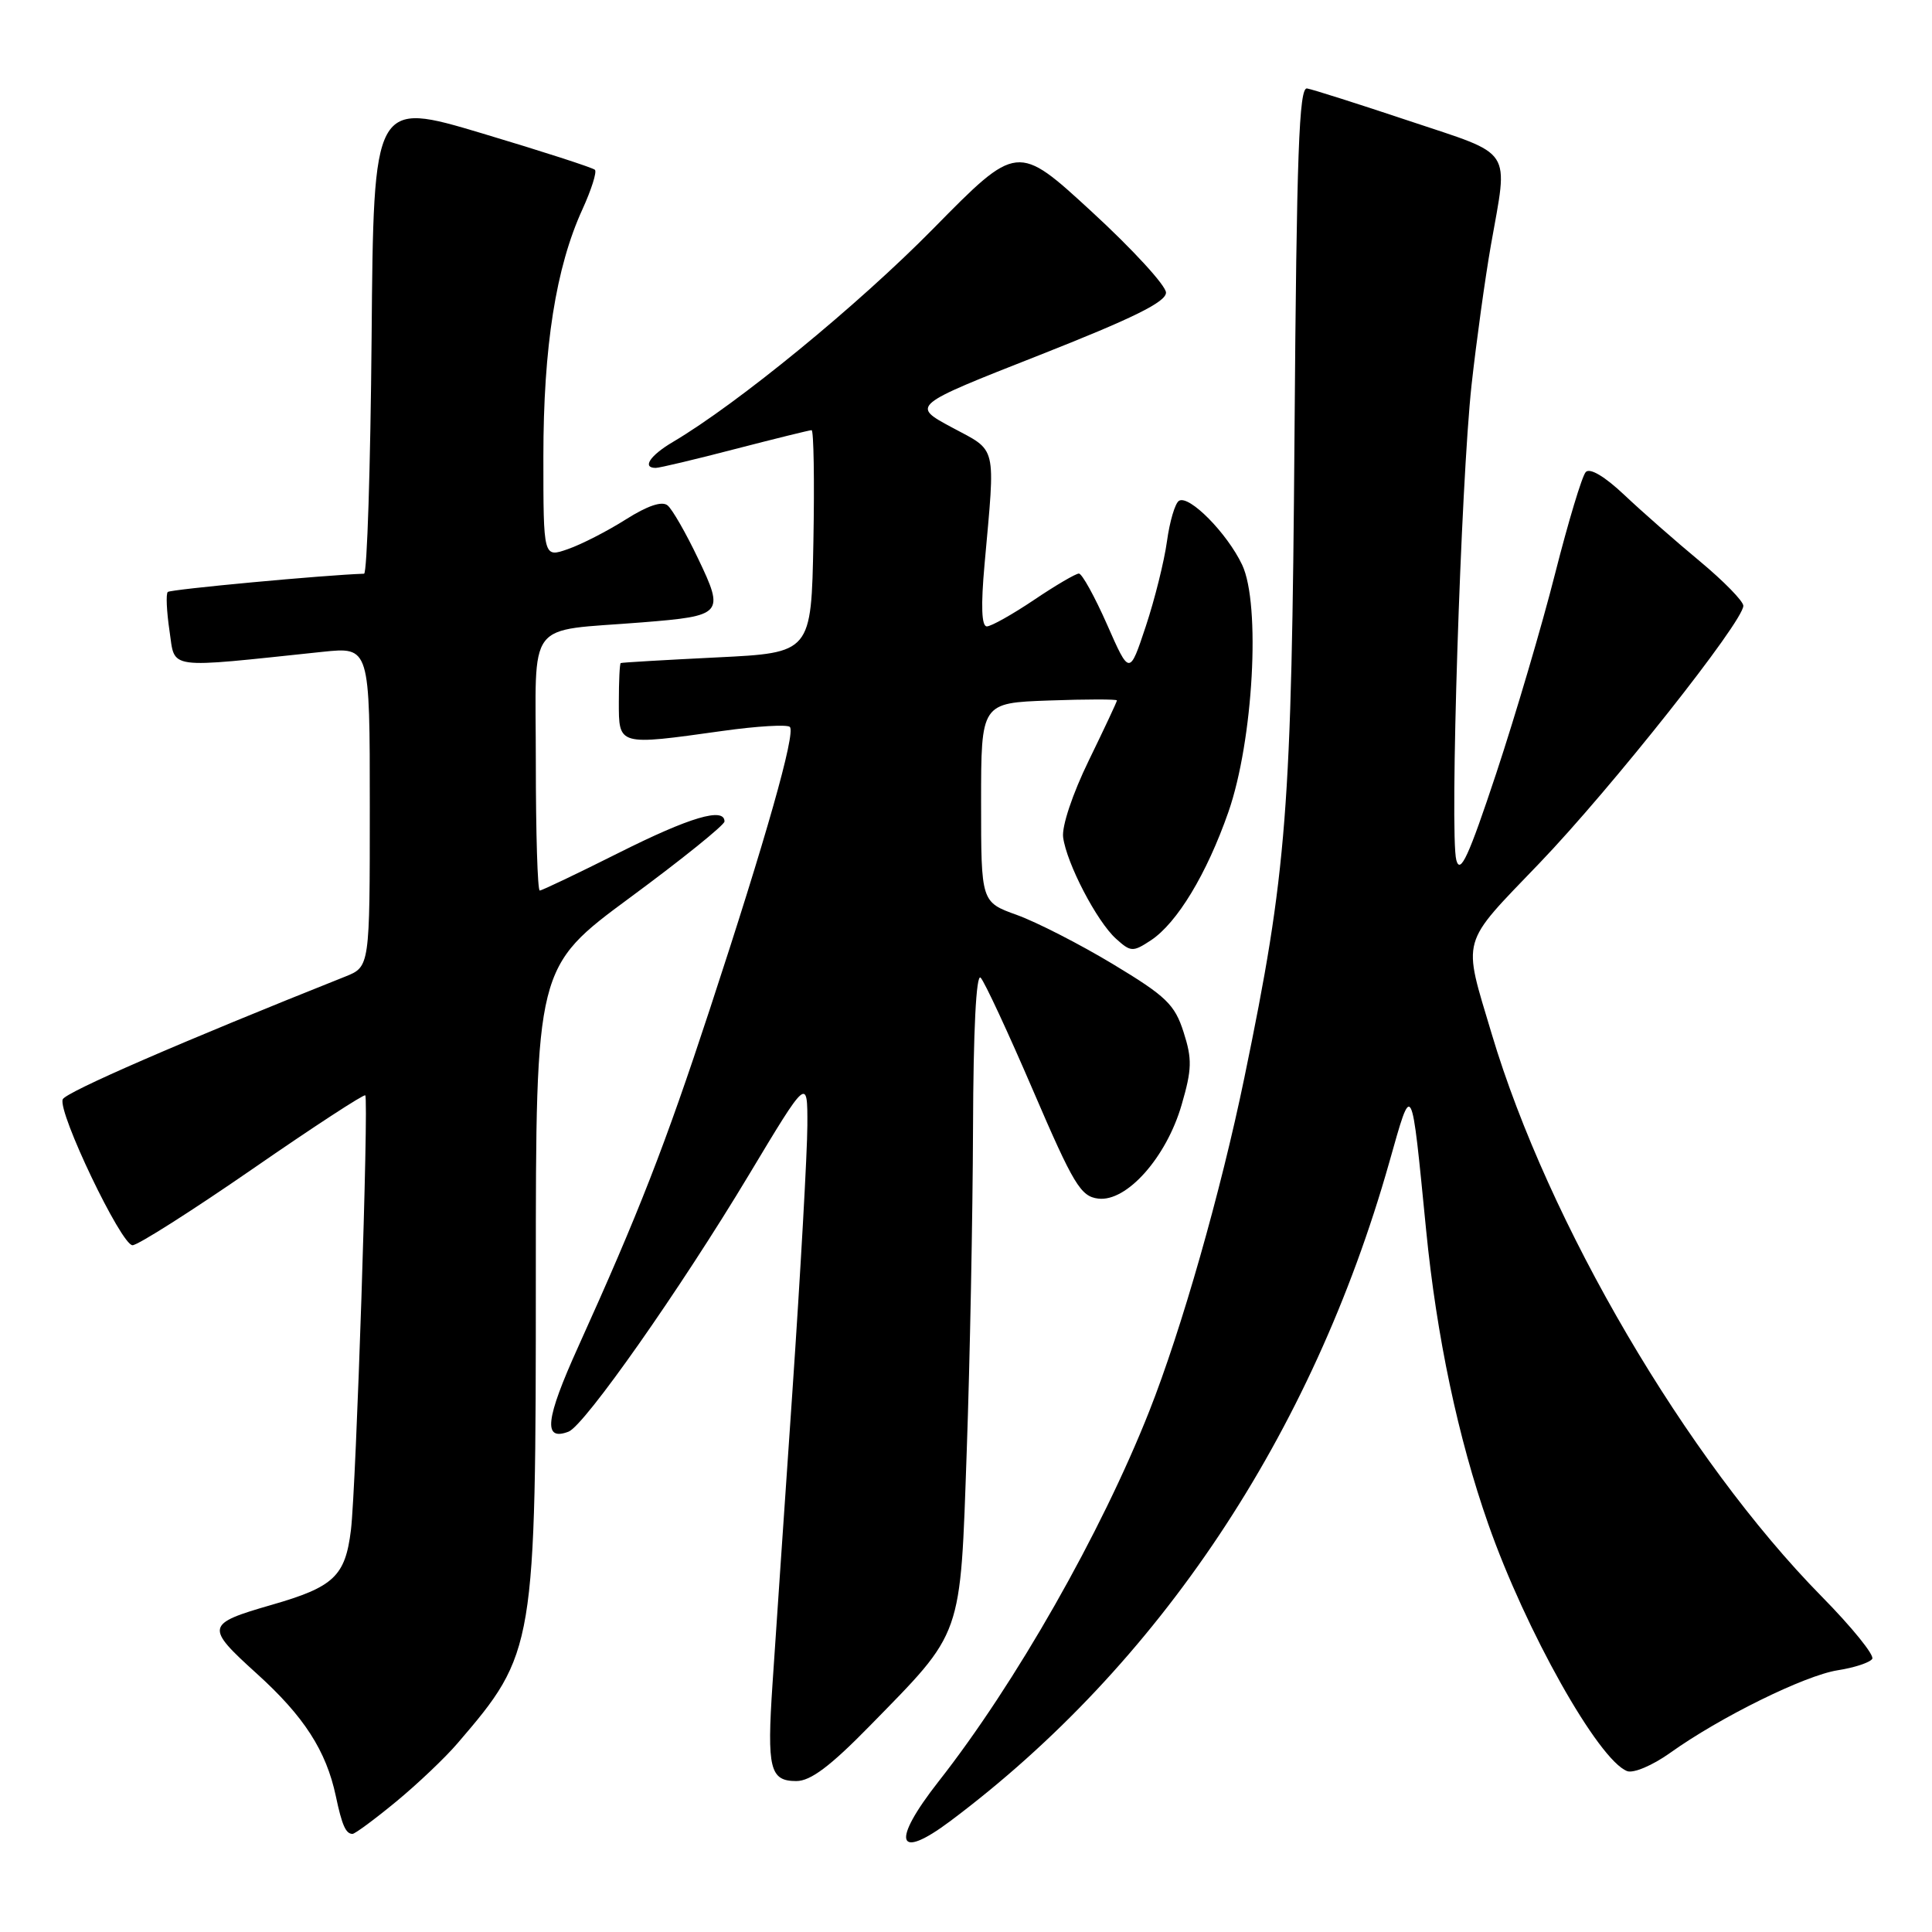 <?xml version="1.0" encoding="UTF-8" standalone="no"?>
<!DOCTYPE svg PUBLIC "-//W3C//DTD SVG 1.1//EN" "http://www.w3.org/Graphics/SVG/1.1/DTD/svg11.dtd" >
<svg xmlns="http://www.w3.org/2000/svg" xmlns:xlink="http://www.w3.org/1999/xlink" version="1.1" viewBox="0 0 256 256">
 <g >
 <path fill="currentColor"
d=" M 125.91 241.31 C 153.53 220.63 173.87 190.11 184.09 154.00 C 187.16 143.16 186.98 142.83 188.97 163.00 C 190.35 177.06 193.21 190.59 197.20 201.94 C 202.15 216.07 211.79 233.21 215.60 234.68 C 216.44 235.00 218.97 233.93 221.31 232.26 C 227.91 227.54 239.13 222.01 243.50 221.32 C 245.70 220.98 247.76 220.30 248.08 219.81 C 248.40 219.33 245.38 215.60 241.37 211.53 C 223.47 193.33 205.16 162.12 197.66 137.00 C 193.79 124.02 193.39 125.42 204.00 114.36 C 213.51 104.45 231.00 82.36 231.00 80.27 C 231.00 79.66 228.41 77.01 225.25 74.38 C 222.09 71.76 217.59 67.81 215.25 65.60 C 212.64 63.13 210.67 61.96 210.12 62.55 C 209.63 63.07 207.81 69.12 206.06 76.00 C 204.32 82.88 200.80 94.79 198.26 102.47 C 194.60 113.50 193.49 115.92 192.97 113.97 C 192.07 110.60 193.57 63.98 194.99 51.00 C 195.63 45.22 196.78 36.90 197.55 32.50 C 199.86 19.41 200.70 20.69 186.75 16.03 C 180.01 13.78 173.91 11.84 173.19 11.72 C 172.13 11.54 171.81 20.28 171.53 57.50 C 171.15 107.50 170.54 115.44 164.88 142.82 C 161.75 157.97 156.55 176.20 152.28 187.00 C 145.90 203.14 134.57 223.06 124.36 236.06 C 118.05 244.11 118.79 246.64 125.91 241.31 Z  M 52.46 238.75 C 55.30 236.41 58.97 232.93 60.62 231.00 C 70.90 219.03 71.00 218.40 71.00 168.86 C 71.00 128.15 71.00 128.15 83.50 118.92 C 90.38 113.85 96.00 109.31 96.00 108.85 C 96.00 106.92 91.40 108.28 82.00 113.00 C 76.52 115.75 71.80 118.00 71.52 118.00 C 71.23 118.00 71.00 110.37 71.00 101.05 C 71.00 81.72 69.48 83.72 85.05 82.47 C 95.81 81.61 96.02 81.37 92.50 74.01 C 90.90 70.65 89.08 67.48 88.46 66.97 C 87.73 66.36 85.81 67.00 82.92 68.83 C 80.49 70.37 77.04 72.14 75.25 72.76 C 72.00 73.90 72.00 73.90 72.00 60.51 C 72.00 45.93 73.66 35.42 77.17 27.75 C 78.36 25.14 79.11 22.78 78.83 22.50 C 78.55 22.22 71.84 20.05 63.91 17.68 C 49.50 13.37 49.50 13.37 49.24 44.68 C 49.09 61.91 48.64 76.01 48.24 76.02 C 43.13 76.18 22.58 78.09 22.23 78.44 C 21.97 78.70 22.08 81.01 22.46 83.59 C 23.24 88.79 21.72 88.58 42.75 86.37 C 49.00 85.72 49.00 85.72 49.00 106.91 C 49.00 128.10 49.00 128.10 45.75 129.40 C 24.18 137.99 8.68 144.72 8.31 145.67 C 7.64 147.38 16.07 165.00 17.56 165.00 C 18.26 165.00 25.42 160.45 33.47 154.89 C 41.52 149.32 48.24 144.94 48.40 145.14 C 48.88 145.74 47.19 197.10 46.50 202.74 C 45.75 208.85 44.25 210.28 36.00 212.65 C 27.24 215.18 27.16 215.55 34.02 221.76 C 40.29 227.43 43.22 231.98 44.50 238.00 C 45.31 241.85 45.82 243.00 46.71 243.00 C 47.03 243.00 49.62 241.09 52.46 238.75 Z  M 115.19 228.75 C 127.68 215.98 127.22 217.30 128.10 192.20 C 128.52 180.26 128.89 161.07 128.93 149.55 C 128.97 136.53 129.35 128.96 129.94 129.55 C 130.45 130.07 133.58 136.80 136.89 144.50 C 142.25 156.97 143.20 158.54 145.52 158.82 C 149.28 159.29 154.55 153.37 156.57 146.40 C 157.94 141.69 157.98 140.34 156.83 136.76 C 155.66 133.10 154.53 132.01 147.50 127.77 C 143.10 125.12 137.36 122.18 134.75 121.24 C 130.00 119.53 130.00 119.53 130.00 106.34 C 130.00 93.14 130.00 93.14 139.00 92.82 C 143.95 92.64 148.00 92.64 148.00 92.81 C 148.00 92.98 146.32 96.56 144.27 100.77 C 142.12 105.18 140.68 109.49 140.87 110.94 C 141.33 114.40 145.33 122.09 147.87 124.38 C 149.83 126.15 150.10 126.17 152.48 124.61 C 155.96 122.32 159.90 115.81 162.77 107.59 C 166.07 98.13 167.07 80.07 164.59 74.84 C 162.60 70.64 157.56 65.54 156.22 66.36 C 155.70 66.68 154.99 69.10 154.63 71.72 C 154.27 74.35 153.01 79.42 151.82 83.00 C 149.66 89.50 149.66 89.50 146.69 82.75 C 145.05 79.04 143.37 76.00 142.96 76.00 C 142.54 76.00 139.86 77.57 137.00 79.50 C 134.14 81.42 131.33 83.00 130.76 83.00 C 130.06 83.00 129.96 80.28 130.46 74.75 C 131.90 58.69 132.19 59.88 126.12 56.63 C 120.75 53.74 120.75 53.74 137.62 47.10 C 150.13 42.17 154.50 40.02 154.50 38.77 C 154.50 37.85 150.07 33.02 144.65 28.04 C 134.80 18.98 134.80 18.98 123.65 30.31 C 113.67 40.45 97.75 53.49 89.15 58.57 C 86.12 60.36 85.04 62.00 86.89 62.00 C 87.38 62.00 92.11 60.88 97.40 59.50 C 102.70 58.13 107.26 57.00 107.54 57.00 C 107.82 57.00 107.93 63.64 107.78 71.75 C 107.50 86.50 107.50 86.50 95.00 87.11 C 88.12 87.45 82.39 87.78 82.25 87.86 C 82.11 87.94 82.00 90.25 82.00 93.00 C 82.00 98.84 81.83 98.80 95.76 96.85 C 100.31 96.21 104.31 95.98 104.66 96.32 C 105.46 97.12 101.49 111.11 94.04 133.77 C 88.10 151.85 84.62 160.76 76.60 178.49 C 72.26 188.08 71.93 191.01 75.34 189.70 C 77.45 188.89 90.14 170.82 99.23 155.68 C 107.00 142.74 107.00 142.74 106.98 149.12 C 106.97 152.63 106.08 168.55 104.99 184.50 C 103.90 200.45 102.71 217.84 102.36 223.15 C 101.61 234.37 102.01 236.00 105.52 236.00 C 107.40 236.00 110.01 234.04 115.19 228.75 Z "/>
</g>
</svg>
